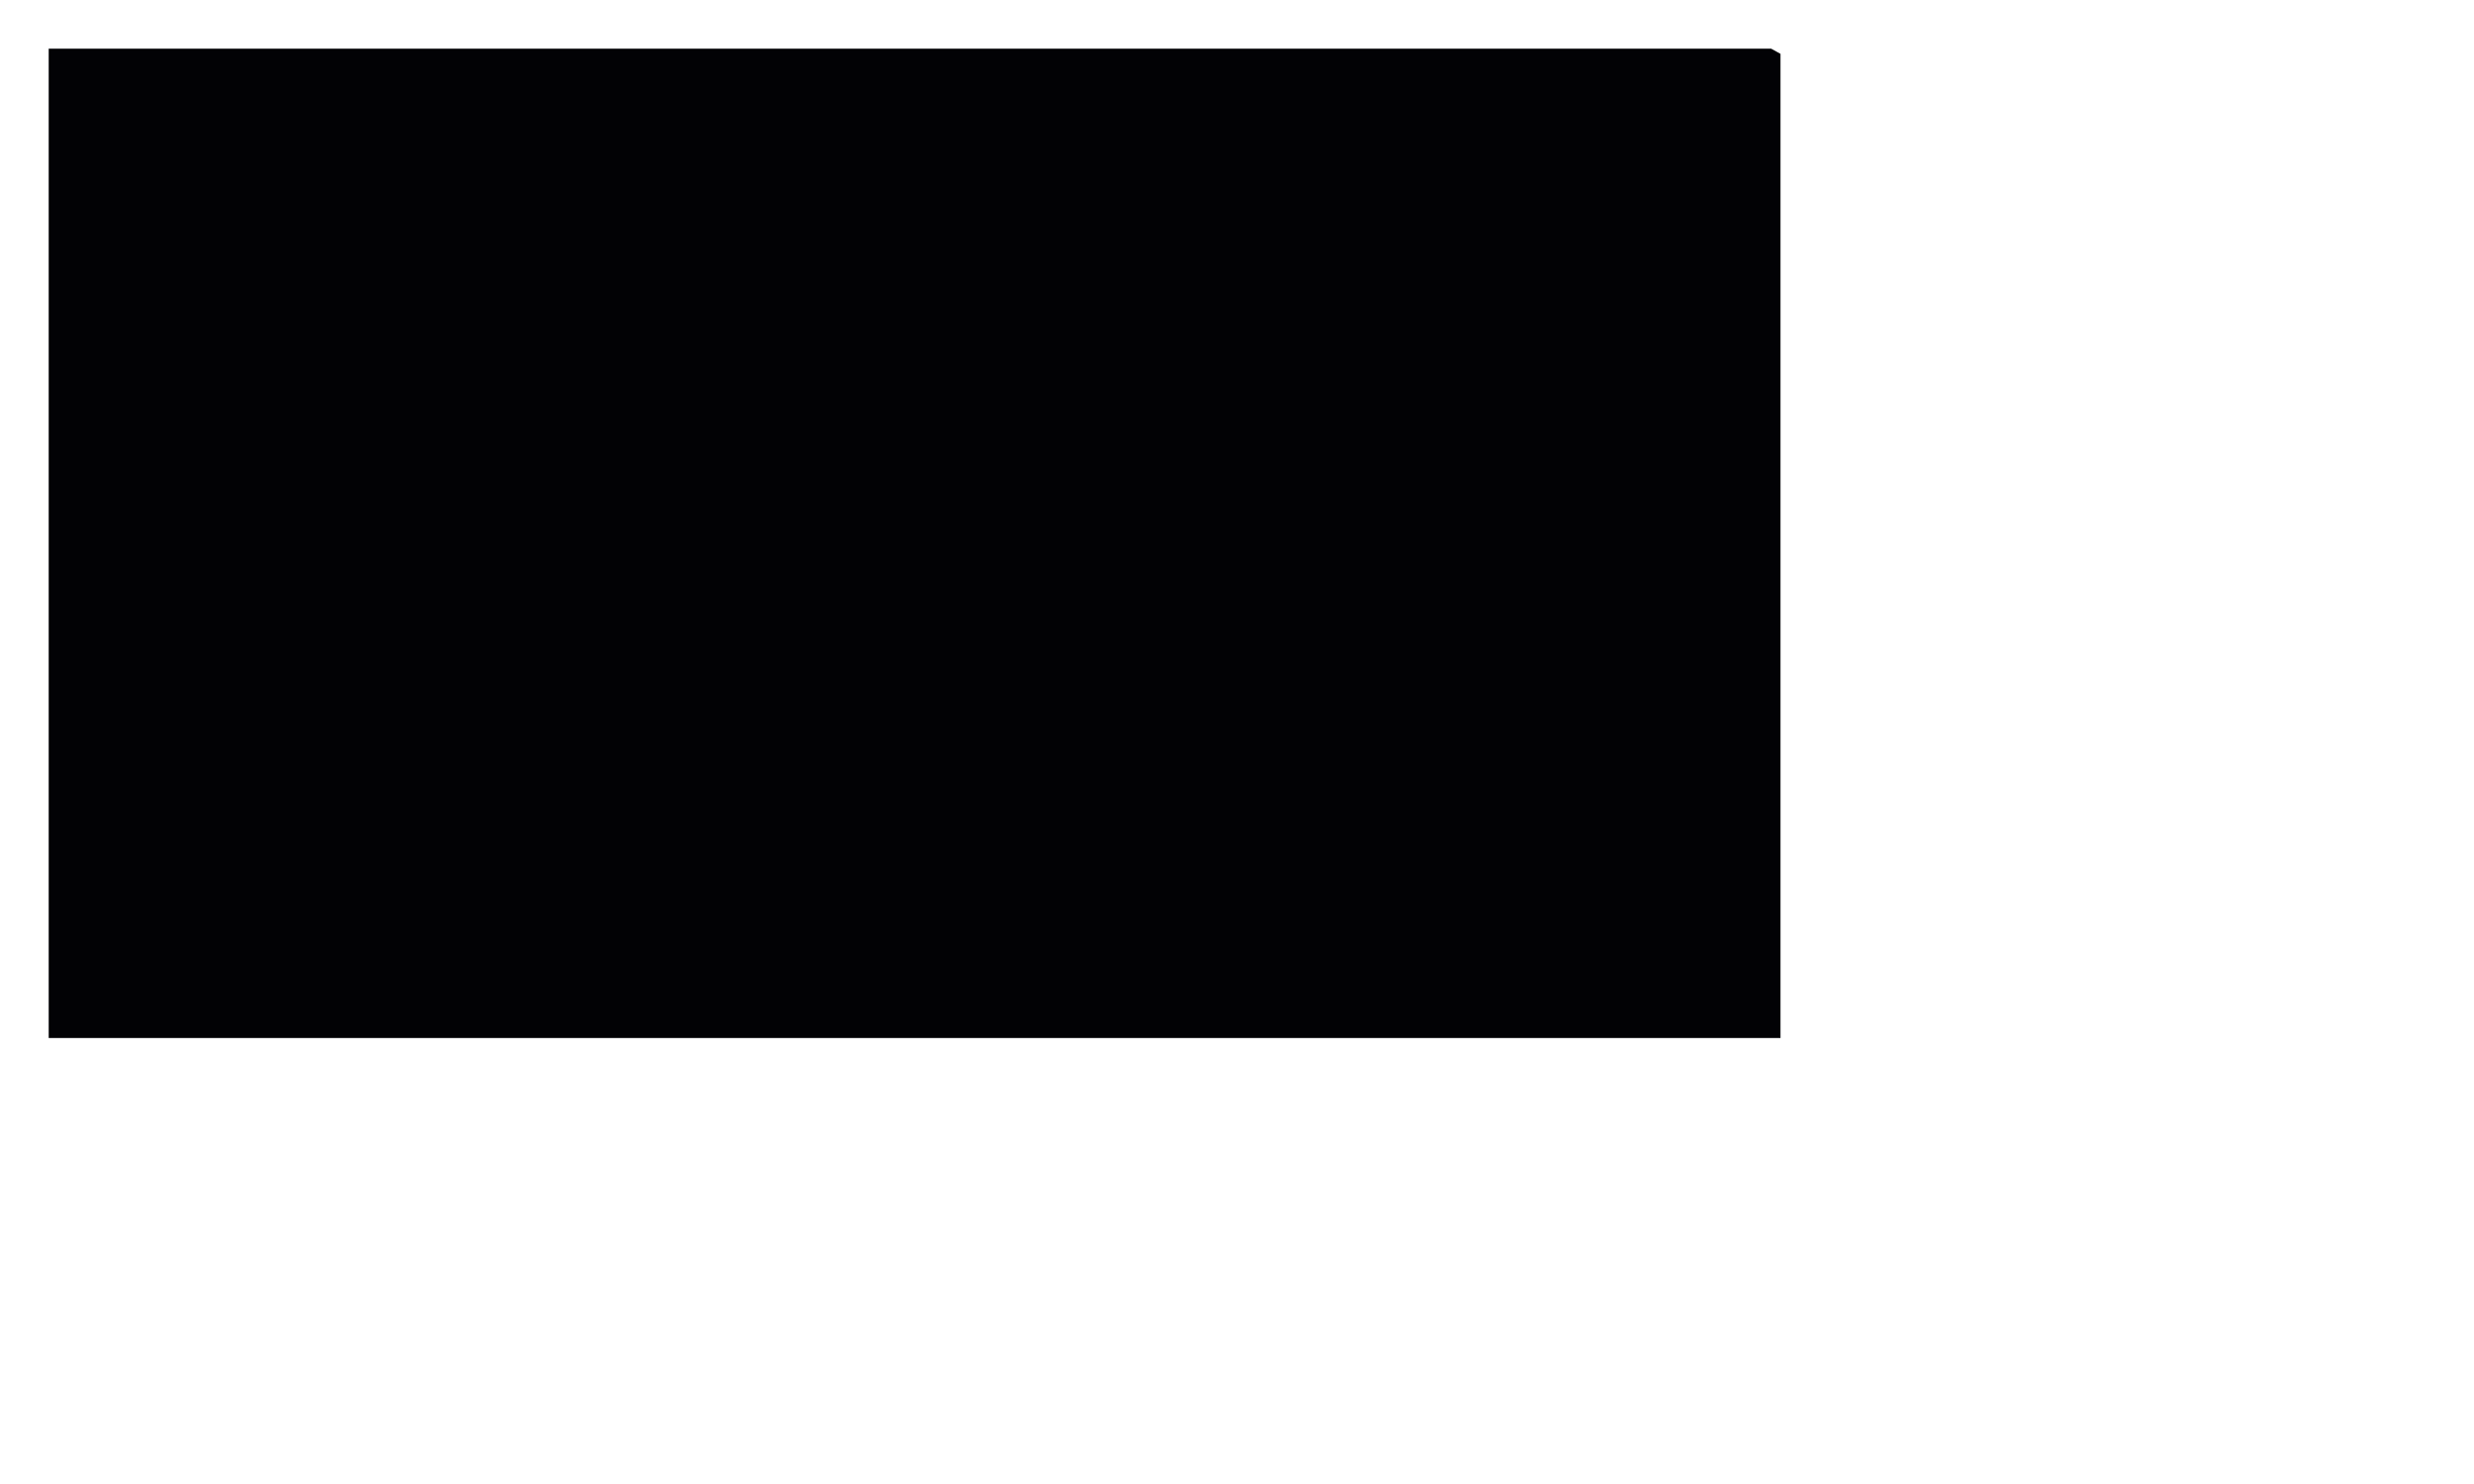 <?xml version="1.0" encoding="UTF-8" standalone="no"?>
<!DOCTYPE svg PUBLIC "-//W3C//DTD SVG 1.1//EN" "http://www.w3.org/Graphics/SVG/1.1/DTD/svg11.dtd">
<svg width="100%" height="100%" viewBox="0 0 6000 3600" version="1.1" xmlns="http://www.w3.org/2000/svg" xmlns:xlink="http://www.w3.org/1999/xlink" xml:space="preserve" xmlns:serif="http://www.serif.com/" style="fill-rule:evenodd;clip-rule:evenodd;stroke-linejoin:round;stroke-miterlimit:2;">
    <g transform="matrix(10,0,0,10,-16681.9,-9481.89)">
        <path d="M2099.3,960.859L2100,961.249L2100,1200L1680,1200L1680,960L2097.74,960L2099.3,960.859Z" style="fill:rgb(2,2,5);fill-rule:nonzero;"/>
    </g>
</svg>
